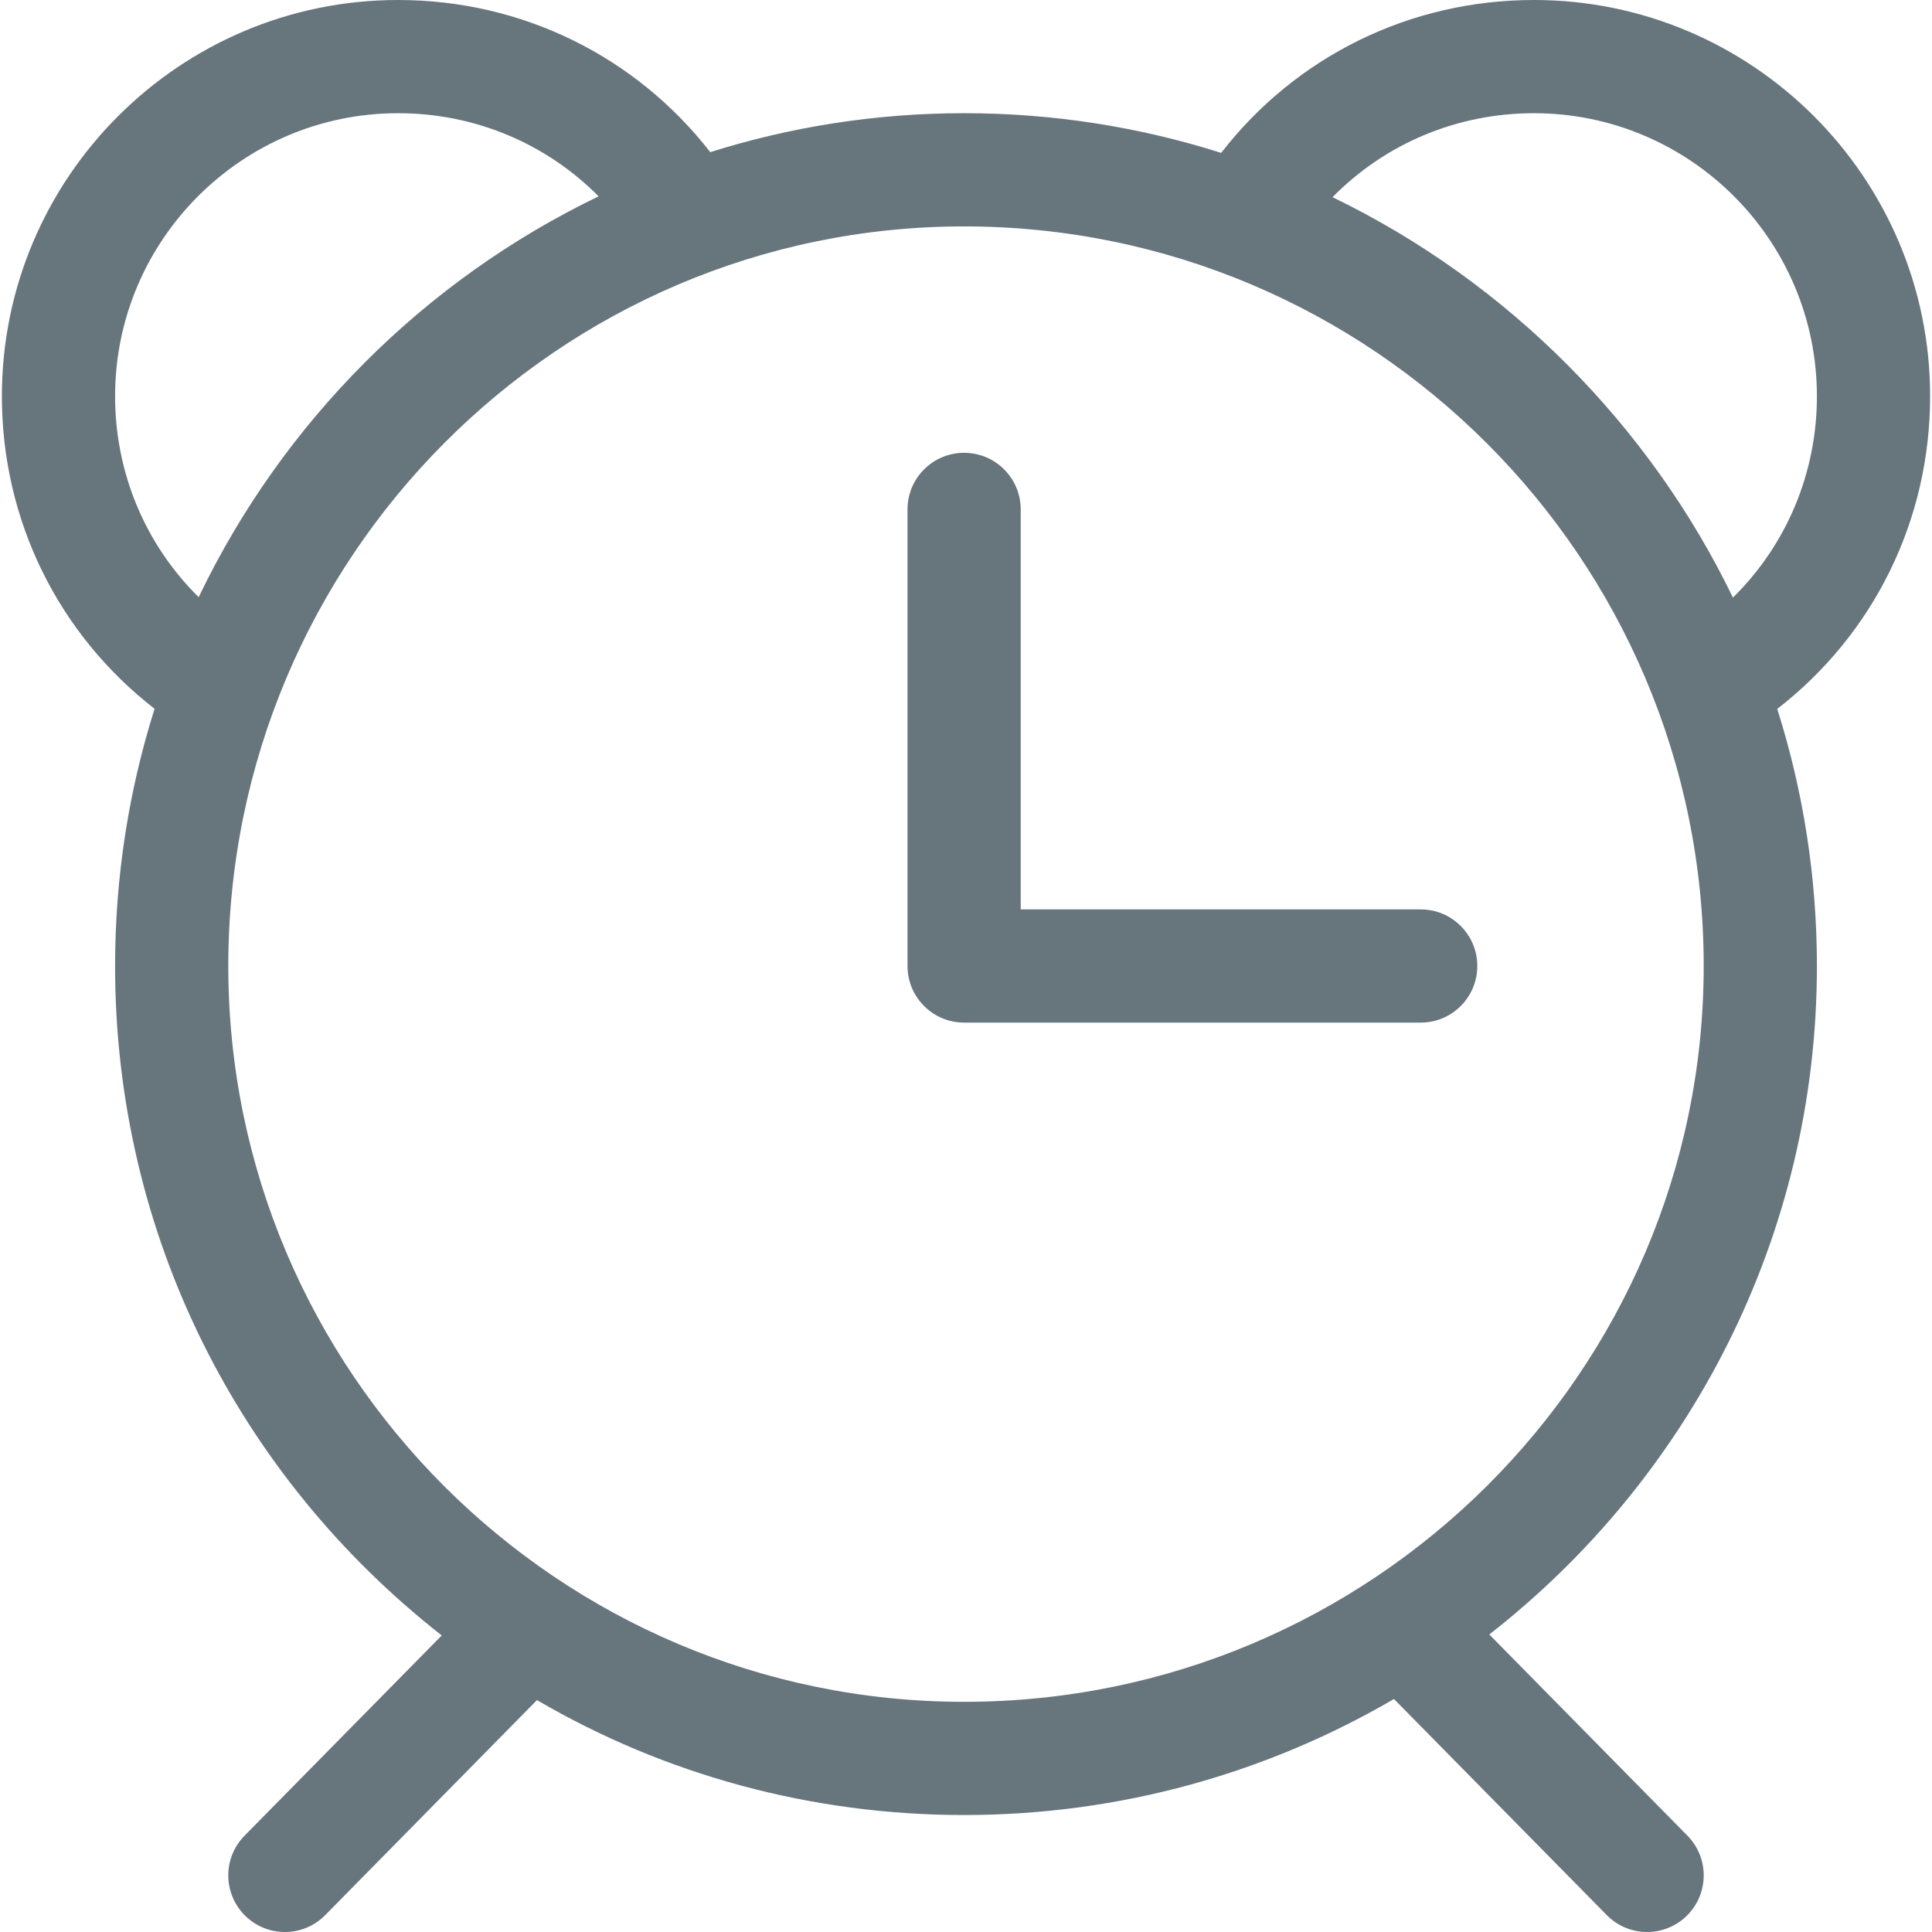 <svg id="Capa_1" enable-background="new 0 0 512 512" height="512" viewBox="0 0 512 512" width="512" xmlns="http://www.w3.org/2000/svg" xmlns:xlink="http://www.w3.org/1999/xlink"><linearGradient id="lg1"><stop offset="0" stop-color="#67757c"/><stop offset="1" stop-color="#67757c"/></linearGradient><linearGradient id="SVGID_1_" gradientUnits="userSpaceOnUse" x1="256" x2="256" xlink:href="#lg1" y1="513.62" y2="-2.147"/><linearGradient id="SVGID_2_" gradientUnits="userSpaceOnUse" x1="316" x2="316" xlink:href="#lg1" y1="512.617" y2="-2.143"/><g><path d="m406.5 0c-32.874 0-63.068 14.956-82.877 40.516-21.777-6.914-44.687-10.516-68.123-10.516-23.425 0-46.023 3.619-67.274 10.321-19.812-25.441-49.936-40.321-82.726-40.321-57.897 0-105 47.103-105 105 0 32.853 14.936 63.028 40.466 82.838-6.791 21.518-10.466 44.416-10.466 68.162 0 71.415 32.987 135.431 86.566 177.411l-52.254 53.064c-5.812 5.903-5.74 15.4.163 21.213 5.899 5.808 15.396 5.744 21.213-.163l56.114-56.983c33.998 19.858 72.781 30.458 113.198 30.458 41.517 0 80.447-11.215 113.917-30.744l56.395 57.269c5.81 5.899 15.307 5.979 21.213.163 5.903-5.813 5.976-15.31.163-21.213l-52.509-53.323c52.82-41.222 86.821-105.307 86.821-177.152 0-23.436-3.602-46.346-10.516-68.123 25.56-19.809 40.516-50.003 40.516-82.877 0-57.897-47.103-105-105-105zm-376 105c0-41.355 33.645-75 75-75 20.341 0 39.248 8.02 53.145 22.036-46.22 22.233-83.76 59.855-105.995 106.224-14.087-13.908-22.15-32.863-22.15-53.26zm225 346c-107.523 0-195-87.477-195-195 0-108.075 87.477-196 195-196 108.075 0 196 87.925 196 196 0 107.523-87.925 195-196 195zm203.743-292.633c-21.912-45.351-59.476-83.578-106.11-106.11 13.917-14.154 32.918-22.257 53.367-22.257 41.355 0 75 33.645 75 75 0 20.449-8.103 39.45-22.257 53.367z" fill="url(#SVGID_1_)"/><path d="m376.5 241h-106v-106c0-8.284-6.716-15-15-15s-15 6.716-15 15v121c0 8.284 6.716 15 15 15h121c8.284 0 15-6.716 15-15s-6.716-15-15-15z" fill="url(#SVGID_2_)"/></g></svg>